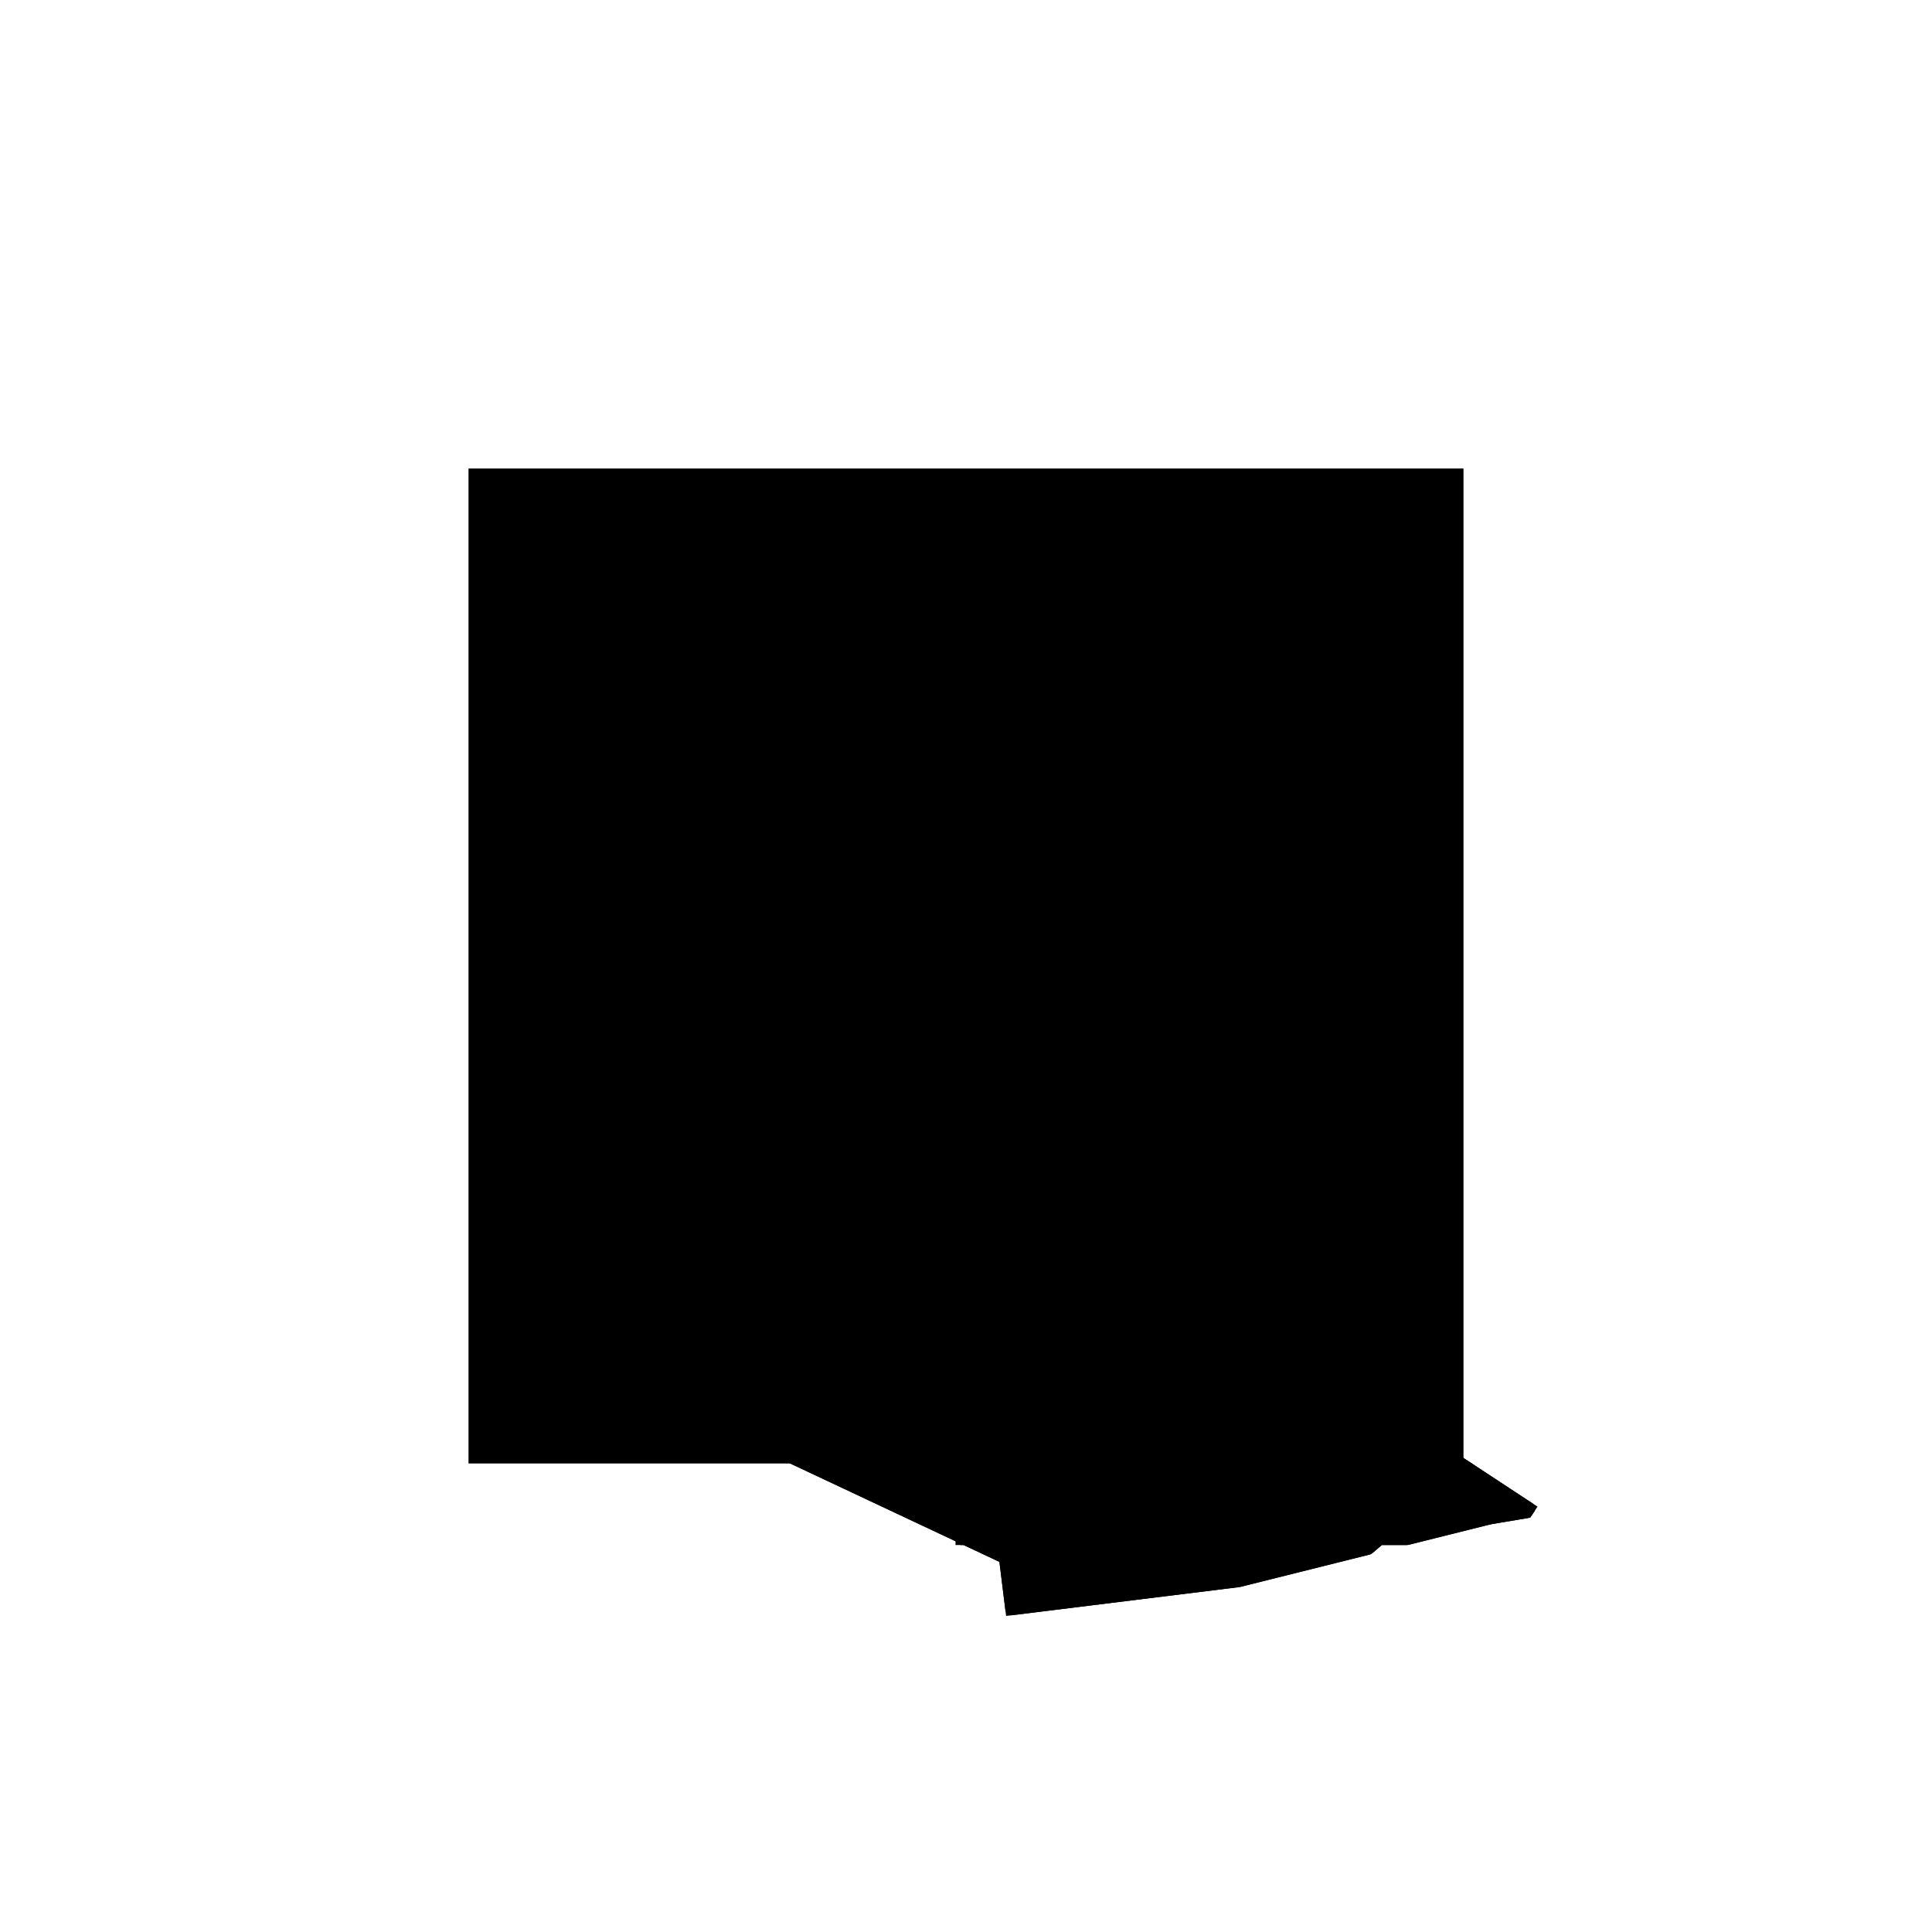 <?xml version="1.0"?>
<!DOCTYPE svg PUBLIC "-//W3C//DTD SVG 1.1//EN"
  "http://www.w3.org/Graphics/SVG/1.1/DTD/svg11.dtd">
<svg
  width="240"
  height="240"
  viewBox="-50 -50 200 200" xmlns="http://www.w3.org/2000/svg" version="1.1">
  <rect
    x="0"
    y="0"
    width="100"
    height="100"
    fill="hsla(206,100%,53%,0.3)"
    stroke="hsl(206,100%,53%)"
    stroke-width="3"
    transform="" />
  
  <path
    d="M 
      5.17
      -7.281
      L
    
      28.832
      -4.354
      L
    
      42.291
      -0.99
      L
    
      43.443
      0
      L
    
      46.25
      0
      L
    
      54.871
      2.155
      L
    
      58.701
      2.791
      L
    
      59.054
      3.333
      L
    
      -1.03
      42.844
      L
    
      -48.535
      28.96
      L
    
      -46.527
      22.089
      L
    
      0
      0.212
      L
    
      0
      0
      L
    
      0.45
      0
      L
    
      4.505
      -1.907
      z
    "
    fill="hsla(0,0%,50%,0.3)"
    stroke="hsla(0,0%,50%,1)"
    stroke-width="1"
    transform="translate(-0.584,-0.557) scale(1,-1) translate(50,-110)"
    />
  
  
  <line
    x1="58.948"
    y1="3.175"
    x2="59.054"
    y2="3.333"
    stroke="hsla(0,50%,50%,0.6)"
    stroke-width="1"
    transform="translate(-0.584,-0.557) scale(1,-1) translate(50,-110)"
    />
  
  <line
    x1="58.701"
    y1="2.791"
    x2="59.054"
    y2="3.333"
    stroke="hsla(0,50%,50%,0.6)"
    stroke-width="1"
    transform="translate(-0.584,-0.557) scale(1,-1) translate(50,-110)"
    />
  
  <line
    x1="42.291"
    y1="-0.99"
    x2="52.409"
    y2="7.703"
    stroke="hsla(0,50%,50%,0.6)"
    stroke-width="1"
    transform="translate(-0.584,-0.557) scale(1,-1) translate(50,-110)"
    />
  
  <line
    x1="46.25"
    y1="0"
    x2="55.592"
    y2="4.983"
    stroke="hsla(0,50%,50%,0.6)"
    stroke-width="1"
    transform="translate(-0.584,-0.557) scale(1,-1) translate(50,-110)"
    />
  
  <line
    x1="50.449"
    y1="1.421"
    x2="52.409"
    y2="7.703"
    stroke="hsla(0,50%,50%,0.6)"
    stroke-width="1"
    transform="translate(-0.584,-0.557) scale(1,-1) translate(50,-110)"
    />
  
  <line
    x1="25.081"
    y1="-2.791"
    x2="44.456"
    y2="12.932"
    stroke="hsla(0,50%,50%,0.6)"
    stroke-width="1"
    transform="translate(-0.584,-0.557) scale(1,-1) translate(50,-110)"
    />
  
  <line
    x1="28.832"
    y1="-4.354"
    x2="39.316"
    y2="-0.325"
    stroke="hsla(0,50%,50%,0.6)"
    stroke-width="1"
    transform="translate(-0.584,-0.557) scale(1,-1) translate(50,-110)"
    />
  
  <line
    x1="28.832"
    y1="-4.354"
    x2="42.291"
    y2="-0.99"
    stroke="hsla(0,50%,50%,0.6)"
    stroke-width="1"
    transform="translate(-0.584,-0.557) scale(1,-1) translate(50,-110)"
    />
  
  <line
    x1="46.25"
    y1="0"
    x2="58.948"
    y2="3.175"
    stroke="hsla(0,50%,50%,0.6)"
    stroke-width="1"
    transform="translate(-0.584,-0.557) scale(1,-1) translate(50,-110)"
    />
  
  <line
    x1="-46.527"
    y1="22.089"
    x2="-48.535"
    y2="28.96"
    stroke="hsla(0,50%,50%,0.6)"
    stroke-width="1"
    transform="translate(-0.584,-0.557) scale(1,-1) translate(50,-110)"
    />
  
  <line
    x1="40.405"
    y1="-1.461"
    x2="44.456"
    y2="12.932"
    stroke="hsla(0,50%,50%,0.6)"
    stroke-width="1"
    transform="translate(-0.584,-0.557) scale(1,-1) translate(50,-110)"
    />
  
  <line
    x1="35.193"
    y1="17.05"
    x2="35.79"
    y2="18.631"
    stroke="hsla(0,50%,50%,0.6)"
    stroke-width="1"
    transform="translate(-0.584,-0.557) scale(1,-1) translate(50,-110)"
    />
  
  <line
    x1="11.264"
    y1="-5.085"
    x2="35.79"
    y2="18.631"
    stroke="hsla(0,50%,50%,0.6)"
    stroke-width="1"
    transform="translate(-0.584,-0.557) scale(1,-1) translate(50,-110)"
    />
  
  <line
    x1="5.17"
    y1="-7.281"
    x2="28.832"
    y2="-4.354"
    stroke="hsla(0,50%,50%,0.6)"
    stroke-width="1"
    transform="translate(-0.584,-0.557) scale(1,-1) translate(50,-110)"
    />
  
  <line
    x1="11.264"
    y1="-5.085"
    x2="58.701"
    y2="2.791"
    stroke="hsla(0,50%,50%,0.6)"
    stroke-width="1"
    transform="translate(-0.584,-0.557) scale(1,-1) translate(50,-110)"
    />
  
  <line
    x1="0"
    y1="0"
    x2="46.25"
    y2="0"
    stroke="hsla(0,50%,50%,0.6)"
    stroke-width="1"
    transform="translate(-0.584,-0.557) scale(1,-1) translate(50,-110)"
    />
  
  <line
    x1="0"
    y1="0"
    x2="0"
    y2="42.167"
    stroke="hsla(0,50%,50%,0.6)"
    stroke-width="1"
    transform="translate(-0.584,-0.557) scale(1,-1) translate(50,-110)"
    />
  
  <line
    x1="11.264"
    y1="-5.085"
    x2="-46.527"
    y2="22.089"
    stroke="hsla(0,50%,50%,0.6)"
    stroke-width="1"
    transform="translate(-0.584,-0.557) scale(1,-1) translate(50,-110)"
    />
  
  <line
    x1="18.178"
    y1="-3.937"
    x2="18.076"
    y2="6.256"
    stroke="hsla(0,50%,50%,0.6)"
    stroke-width="1"
    transform="translate(-0.584,-0.557) scale(1,-1) translate(50,-110)"
    />
  
  <line
    x1="5.17"
    y1="-7.281"
    x2="-1.03"
    y2="42.844"
    stroke="hsla(0,50%,50%,0.6)"
    stroke-width="1"
    transform="translate(-0.584,-0.557) scale(1,-1) translate(50,-110)"
    />
  
  <line
    x1="18.178"
    y1="-3.937"
    x2="16.792"
    y2="0.26"
    stroke="hsla(0,50%,50%,0.6)"
    stroke-width="1"
    transform="translate(-0.584,-0.557) scale(1,-1) translate(50,-110)"
    />
  
  <line
    x1="55.833"
    y1="2.396"
    x2="55.592"
    y2="4.983"
    stroke="hsla(0,50%,50%,0.6)"
    stroke-width="1"
    transform="translate(-0.584,-0.557) scale(1,-1) translate(50,-110)"
    />
  
  <line
    x1="25.081"
    y1="-2.791"
    x2="16.792"
    y2="0.26"
    stroke="hsla(0,50%,50%,0.6)"
    stroke-width="1"
    transform="translate(-0.584,-0.557) scale(1,-1) translate(50,-110)"
    />
  
  <line
    x1="18.076"
    y1="6.256"
    x2="54.061"
    y2="6.616"
    stroke="hsla(0,50%,50%,0.6)"
    stroke-width="1"
    transform="translate(-0.584,-0.557) scale(1,-1) translate(50,-110)"
    />
  
  <line
    x1="42.291"
    y1="-0.99"
    x2="39.316"
    y2="-0.325"
    stroke="hsla(0,50%,50%,0.6)"
    stroke-width="1"
    transform="translate(-0.584,-0.557) scale(1,-1) translate(50,-110)"
    />
  
  <line
    x1="40.405"
    y1="-1.461"
    x2="39.316"
    y2="-0.325"
    stroke="hsla(0,50%,50%,0.6)"
    stroke-width="1"
    transform="translate(-0.584,-0.557) scale(1,-1) translate(50,-110)"
    />
  
  <line
    x1="55.833"
    y1="2.396"
    x2="54.061"
    y2="6.616"
    stroke="hsla(0,50%,50%,0.6)"
    stroke-width="1"
    transform="translate(-0.584,-0.557) scale(1,-1) translate(50,-110)"
    />
  
  <line
    x1="39.785"
    y1="16.004"
    x2="35.193"
    y2="17.05"
    stroke="hsla(0,50%,50%,0.6)"
    stroke-width="1"
    transform="translate(-0.584,-0.557) scale(1,-1) translate(50,-110)"
    />
  
  <line
    x1="50.449"
    y1="1.421"
    x2="39.785"
    y2="16.004"
    stroke="hsla(0,50%,50%,0.6)"
    stroke-width="1"
    transform="translate(-0.584,-0.557) scale(1,-1) translate(50,-110)"
    />
  
  <line
    x1="58.948"
    y1="3.175"
    x2="55.592"
    y2="4.983"
    stroke="hsla(0,50%,50%,0.6)"
    stroke-width="1"
    transform="translate(-0.584,-0.557) scale(1,-1) translate(50,-110)"
    />
  
  <line
    x1="52.592"
    y1="7.582"
    x2="35.193"
    y2="17.05"
    stroke="hsla(0,50%,50%,0.6)"
    stroke-width="1"
    transform="translate(-0.584,-0.557) scale(1,-1) translate(50,-110)"
    />
  
  <line
    x1="59.054"
    y1="3.333"
    x2="-1.03"
    y2="42.844"
    stroke="hsla(0,50%,50%,0.6)"
    stroke-width="1"
    transform="translate(-0.584,-0.557) scale(1,-1) translate(50,-110)"
    />
  
  <line
    x1="58.701"
    y1="2.791"
    x2="52.592"
    y2="7.582"
    stroke="hsla(0,50%,50%,0.6)"
    stroke-width="1"
    transform="translate(-0.584,-0.557) scale(1,-1) translate(50,-110)"
    />
  
  <line
    x1="-46.527"
    y1="22.089"
    x2="0"
    y2="42.167"
    stroke="hsla(0,50%,50%,0.6)"
    stroke-width="1"
    transform="translate(-0.584,-0.557) scale(1,-1) translate(50,-110)"
    />
  
  <line
    x1="-48.535"
    y1="28.96"
    x2="-1.03"
    y2="42.844"
    stroke="hsla(0,50%,50%,0.6)"
    stroke-width="1"
    transform="translate(-0.584,-0.557) scale(1,-1) translate(50,-110)"
    />
  
</svg>
